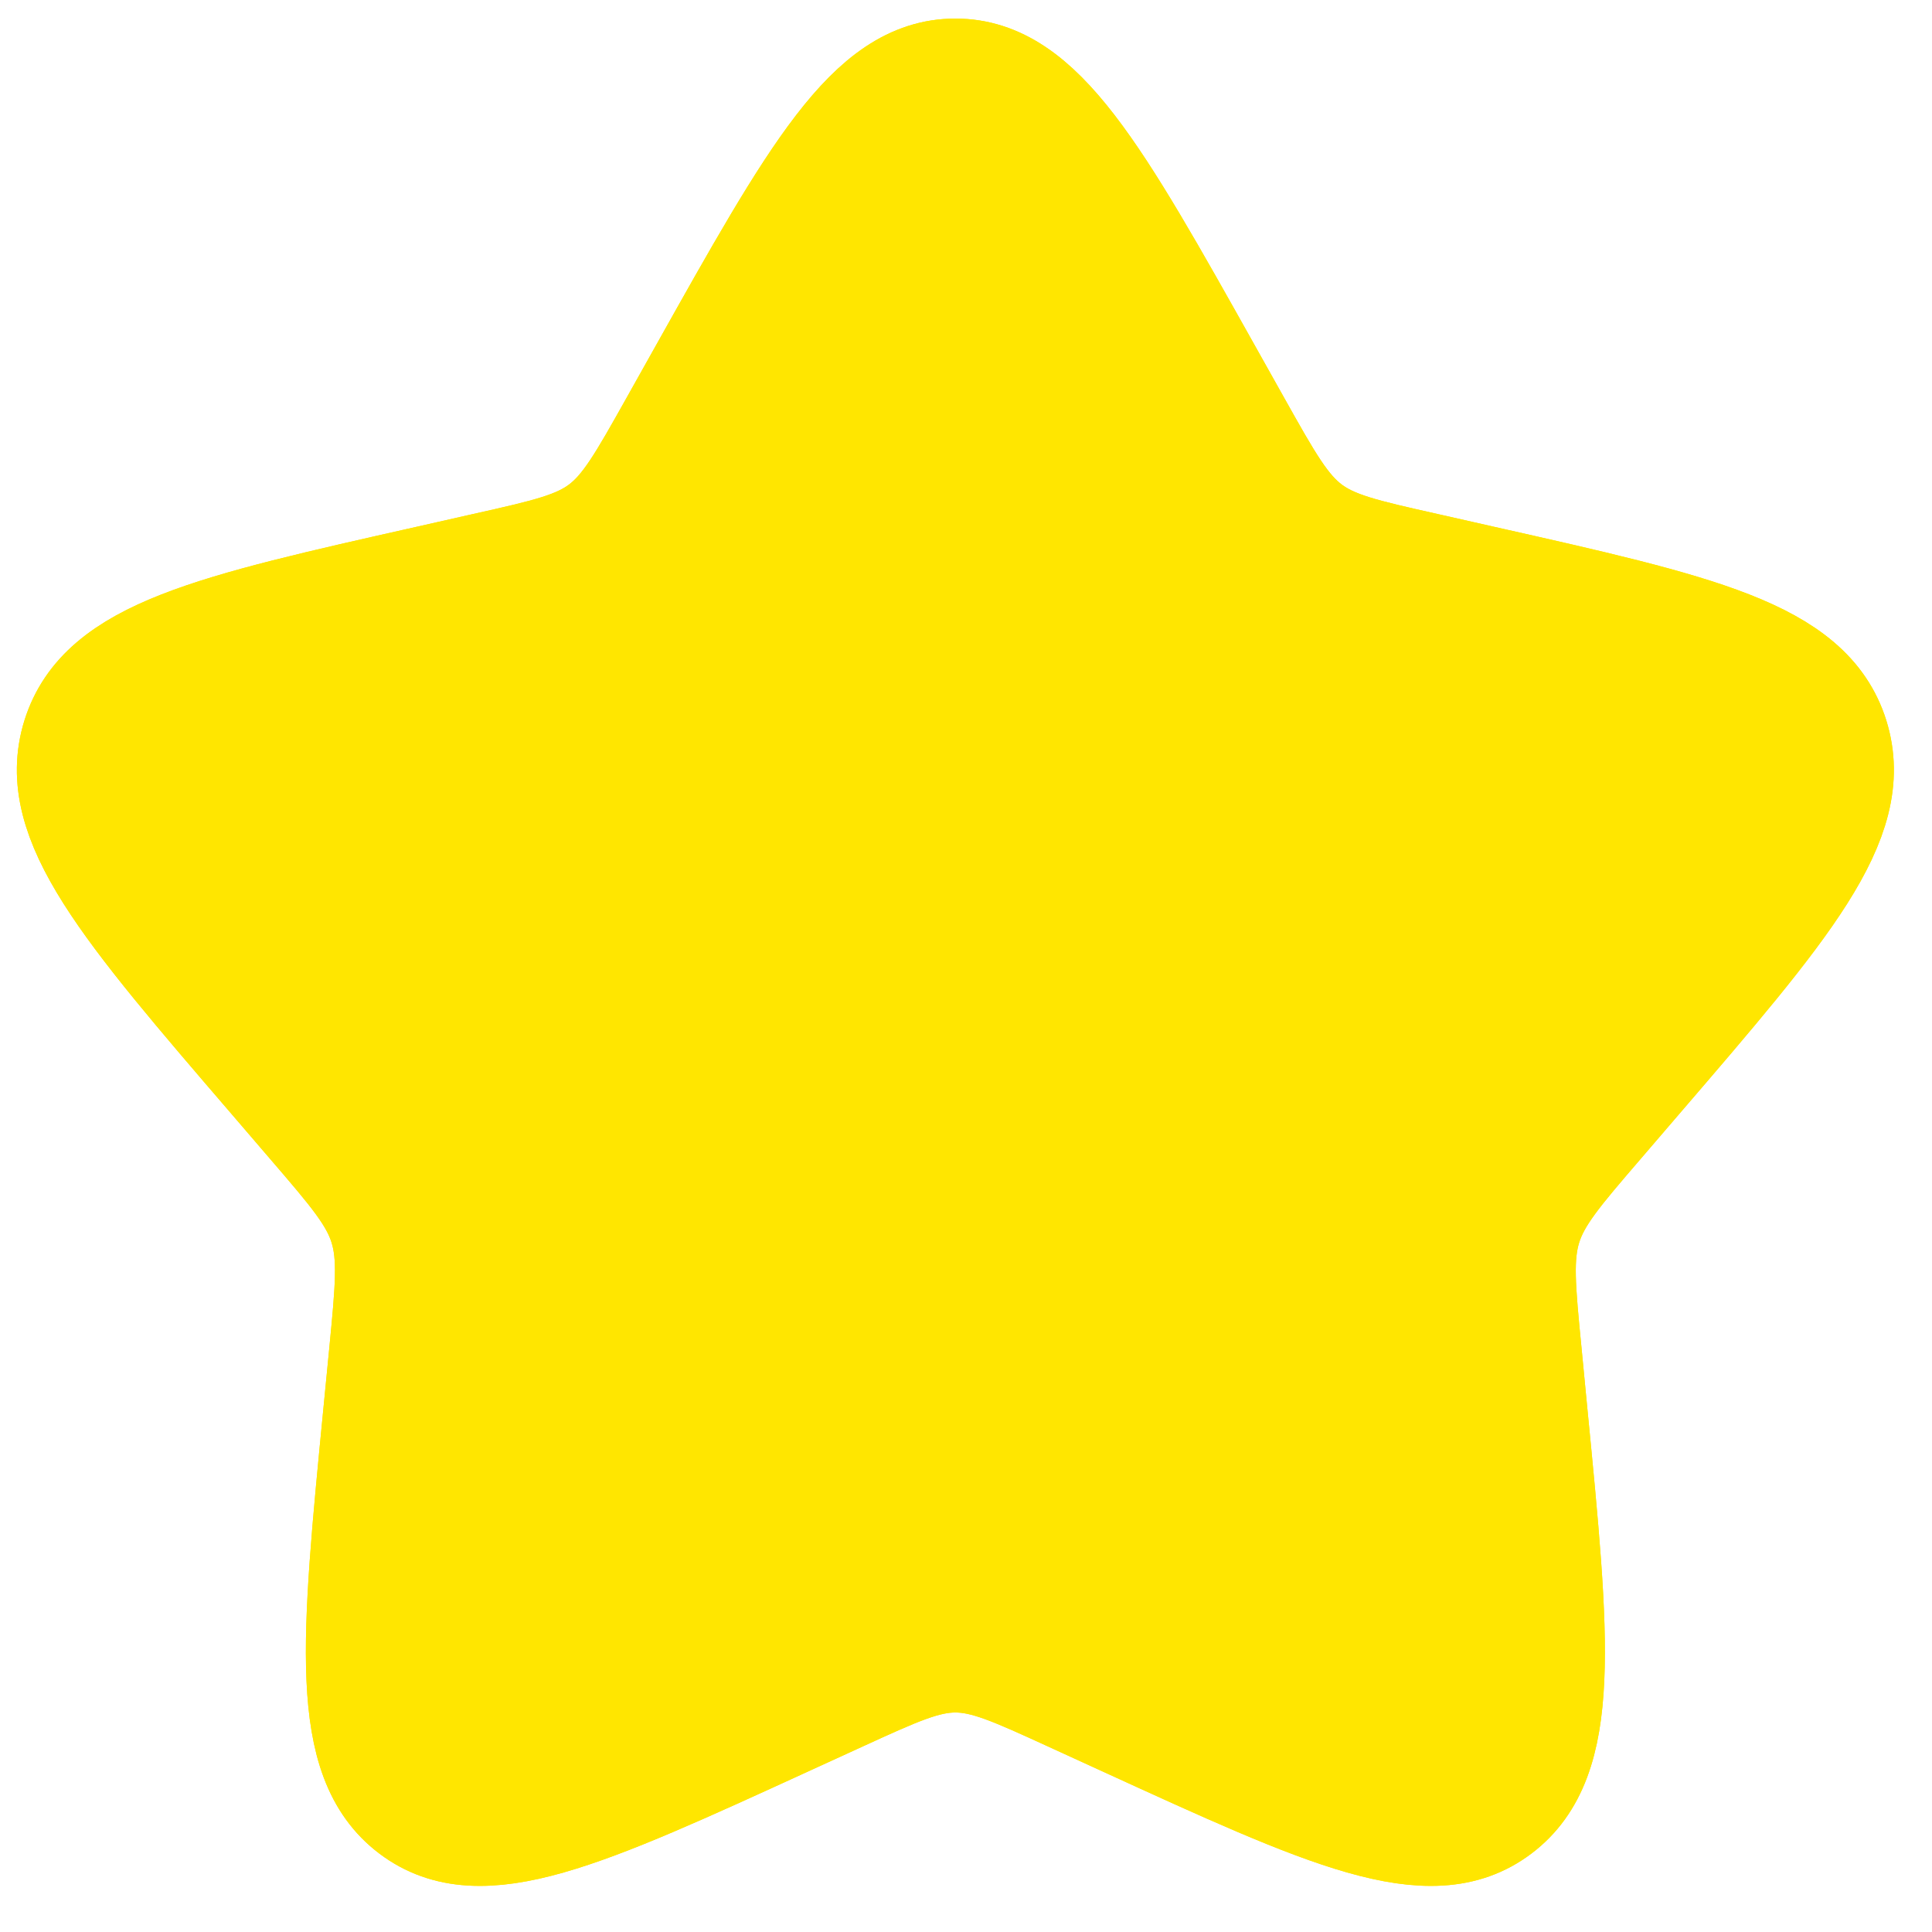 <svg width="26" height="26" viewBox="0 0 26 26" fill="none" xmlns="http://www.w3.org/2000/svg">
<path d="M9.475 5.027C10.98 2.342 11.732 1 12.857 1C13.982 1 14.734 2.342 16.239 5.027L16.628 5.721C17.056 6.484 17.27 6.866 17.603 7.118C17.936 7.369 18.352 7.463 19.182 7.649L19.938 7.82C22.86 8.477 24.321 8.806 24.669 9.918C25.016 11.029 24.02 12.188 22.028 14.504L21.513 15.104C20.947 15.762 20.664 16.091 20.536 16.498C20.409 16.906 20.452 17.345 20.538 18.223L20.615 19.023C20.917 22.114 21.067 23.659 20.157 24.346C19.247 25.034 17.879 24.407 15.143 23.154L14.435 22.83C13.658 22.474 13.269 22.296 12.857 22.296C12.445 22.296 12.056 22.474 11.279 22.83L10.571 23.154C7.835 24.407 6.467 25.034 5.557 24.346C4.647 23.659 4.798 22.114 5.099 19.023L5.177 18.223C5.262 17.345 5.305 16.906 5.178 16.498C5.05 16.091 4.767 15.762 4.201 15.104L3.686 14.504C1.694 12.188 0.698 11.029 1.045 9.918C1.393 8.806 2.854 8.477 5.776 7.82L6.532 7.649C7.362 7.463 7.778 7.369 8.111 7.118C8.444 6.866 8.658 6.484 9.086 5.721L9.475 5.027Z" fill="#FFE600"/>
<path d="M9.475 5.027C10.98 2.342 11.732 1 12.857 1C13.982 1 14.734 2.342 16.239 5.027L16.628 5.721C17.056 6.484 17.27 6.866 17.603 7.118C17.936 7.369 18.352 7.463 19.182 7.649L19.938 7.82C22.86 8.477 24.321 8.806 24.669 9.918C25.016 11.029 24.02 12.188 22.028 14.504L21.513 15.104C20.947 15.762 20.664 16.091 20.536 16.498C20.409 16.906 20.452 17.345 20.538 18.223L20.615 19.023C20.917 22.114 21.067 23.659 20.157 24.346C19.247 25.034 17.879 24.407 15.143 23.154L14.435 22.83C13.658 22.474 13.269 22.296 12.857 22.296C12.445 22.296 12.056 22.474 11.279 22.83L10.571 23.154C7.835 24.407 6.467 25.034 5.557 24.346C4.647 23.659 4.798 22.114 5.099 19.023L5.177 18.223C5.262 17.345 5.305 16.906 5.178 16.498C5.05 16.091 4.767 15.762 4.201 15.104L3.686 14.504C1.694 12.188 0.698 11.029 1.045 9.918C1.393 8.806 2.854 8.477 5.776 7.82L6.532 7.649C7.362 7.463 7.778 7.369 8.111 7.118C8.444 6.866 8.658 6.484 9.086 5.721L9.475 5.027Z" stroke="#FFE600" stroke-width="1.5"/>
<path d="M9.475 5.027C10.98 2.342 11.732 1 12.857 1C13.982 1 14.734 2.342 16.239 5.027L16.628 5.721C17.056 6.484 17.27 6.866 17.603 7.118C17.936 7.369 18.352 7.463 19.182 7.649L19.938 7.82C22.86 8.477 24.321 8.806 24.669 9.918C25.016 11.029 24.02 12.188 22.028 14.504L21.513 15.104C20.947 15.762 20.664 16.091 20.536 16.498C20.409 16.906 20.452 17.345 20.538 18.223L20.615 19.023C20.917 22.114 21.067 23.659 20.157 24.346C19.247 25.034 17.879 24.407 15.143 23.154L14.435 22.83C13.658 22.474 13.269 22.296 12.857 22.296C12.445 22.296 12.056 22.474 11.279 22.83L10.571 23.154C7.835 24.407 6.467 25.034 5.557 24.346C4.647 23.659 4.798 22.114 5.099 19.023L5.177 18.223C5.262 17.345 5.305 16.906 5.178 16.498C5.05 16.091 4.767 15.762 4.201 15.104L3.686 14.504C1.694 12.188 0.698 11.029 1.045 9.918C1.393 8.806 2.854 8.477 5.776 7.82L6.532 7.649C7.362 7.463 7.778 7.369 8.111 7.118C8.444 6.866 8.658 6.484 9.086 5.721L9.475 5.027Z" stroke="#FFE600" stroke-width="1.5"/>
</svg>
